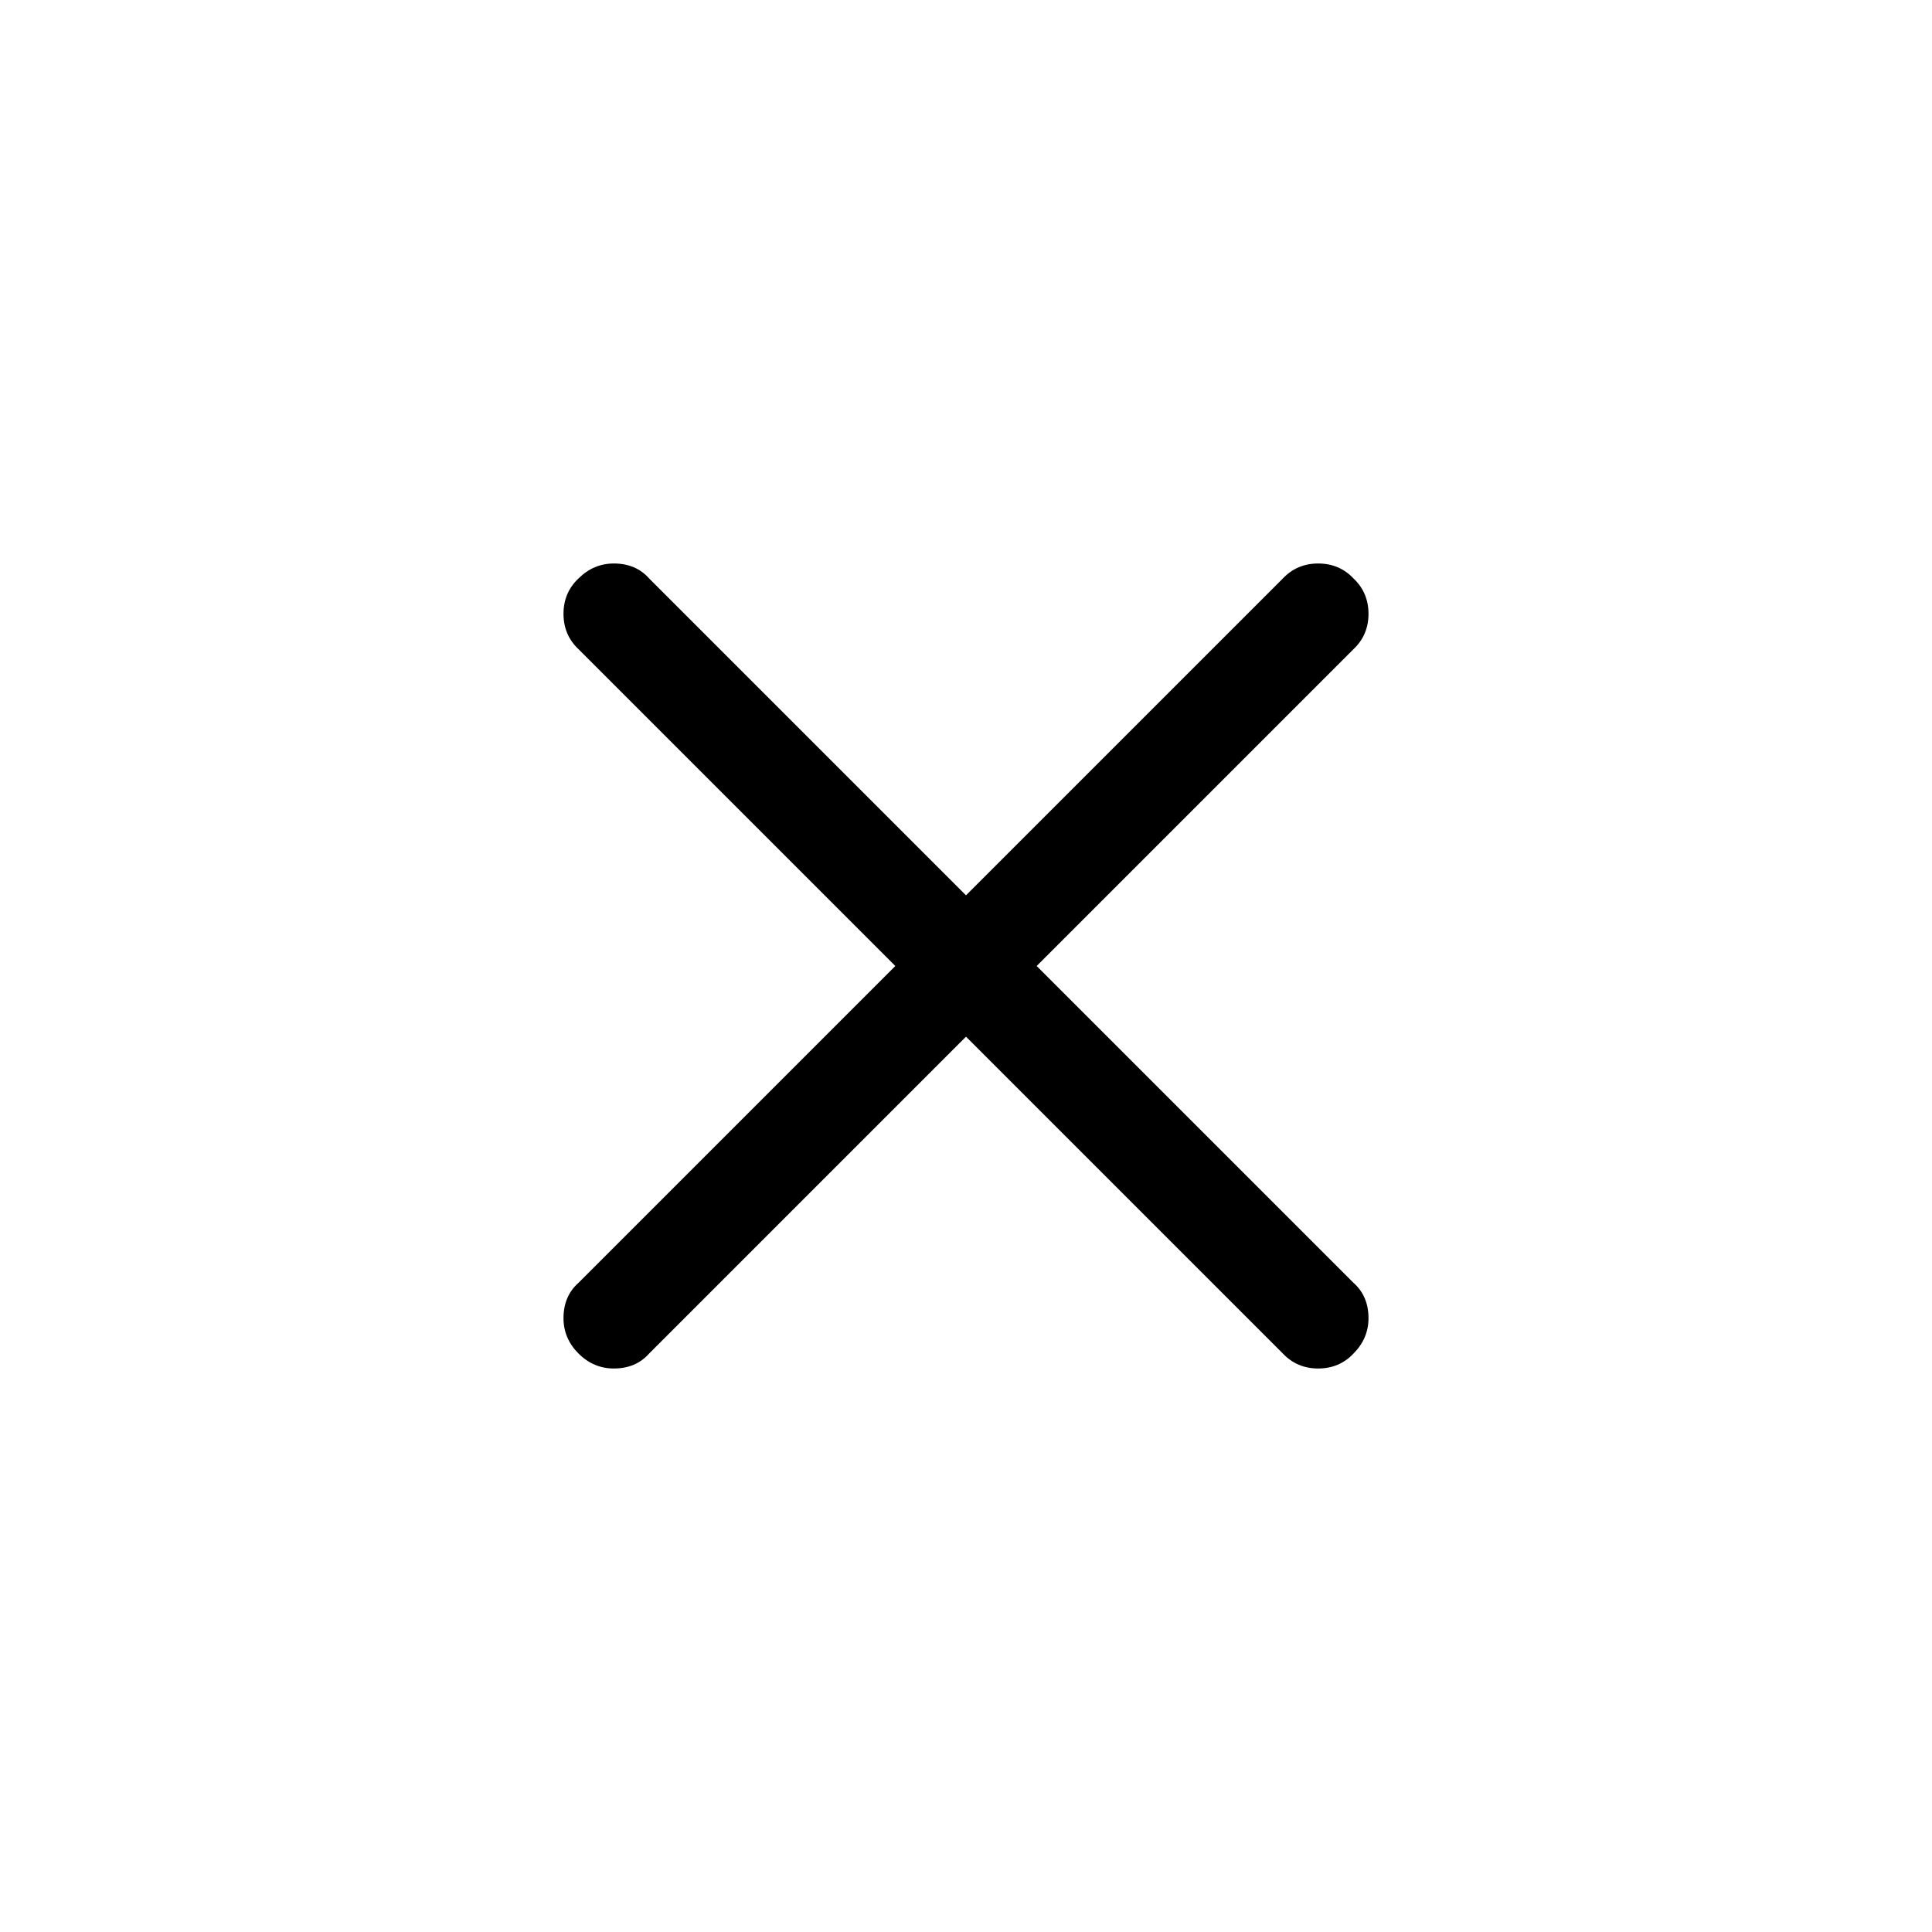 <svg width="24" height="24" viewBox="0 0 24 24" fill="none" xmlns="http://www.w3.org/2000/svg">
<path d="M7.186 8.064C7.062 7.947 7 7.8 7 7.625C7 7.45 7.062 7.303 7.186 7.186C7.311 7.062 7.457 7 7.625 7C7.808 7 7.954 7.062 8.064 7.186L16.814 15.936C16.938 16.046 17 16.192 17 16.375C17 16.543 16.938 16.689 16.814 16.814C16.697 16.938 16.55 17 16.375 17C16.2 17 16.053 16.938 15.936 16.814L7.186 8.064ZM15.936 7.186C16.053 7.062 16.2 7 16.375 7C16.55 7 16.697 7.062 16.814 7.186C16.938 7.303 17 7.45 17 7.625C17 7.8 16.938 7.947 16.814 8.064L8.064 16.814C7.954 16.938 7.808 17 7.625 17C7.457 17 7.311 16.938 7.186 16.814C7.062 16.689 7 16.543 7 16.375C7 16.192 7.062 16.046 7.186 15.936L15.936 7.186Z" fill="black"/>
</svg>
